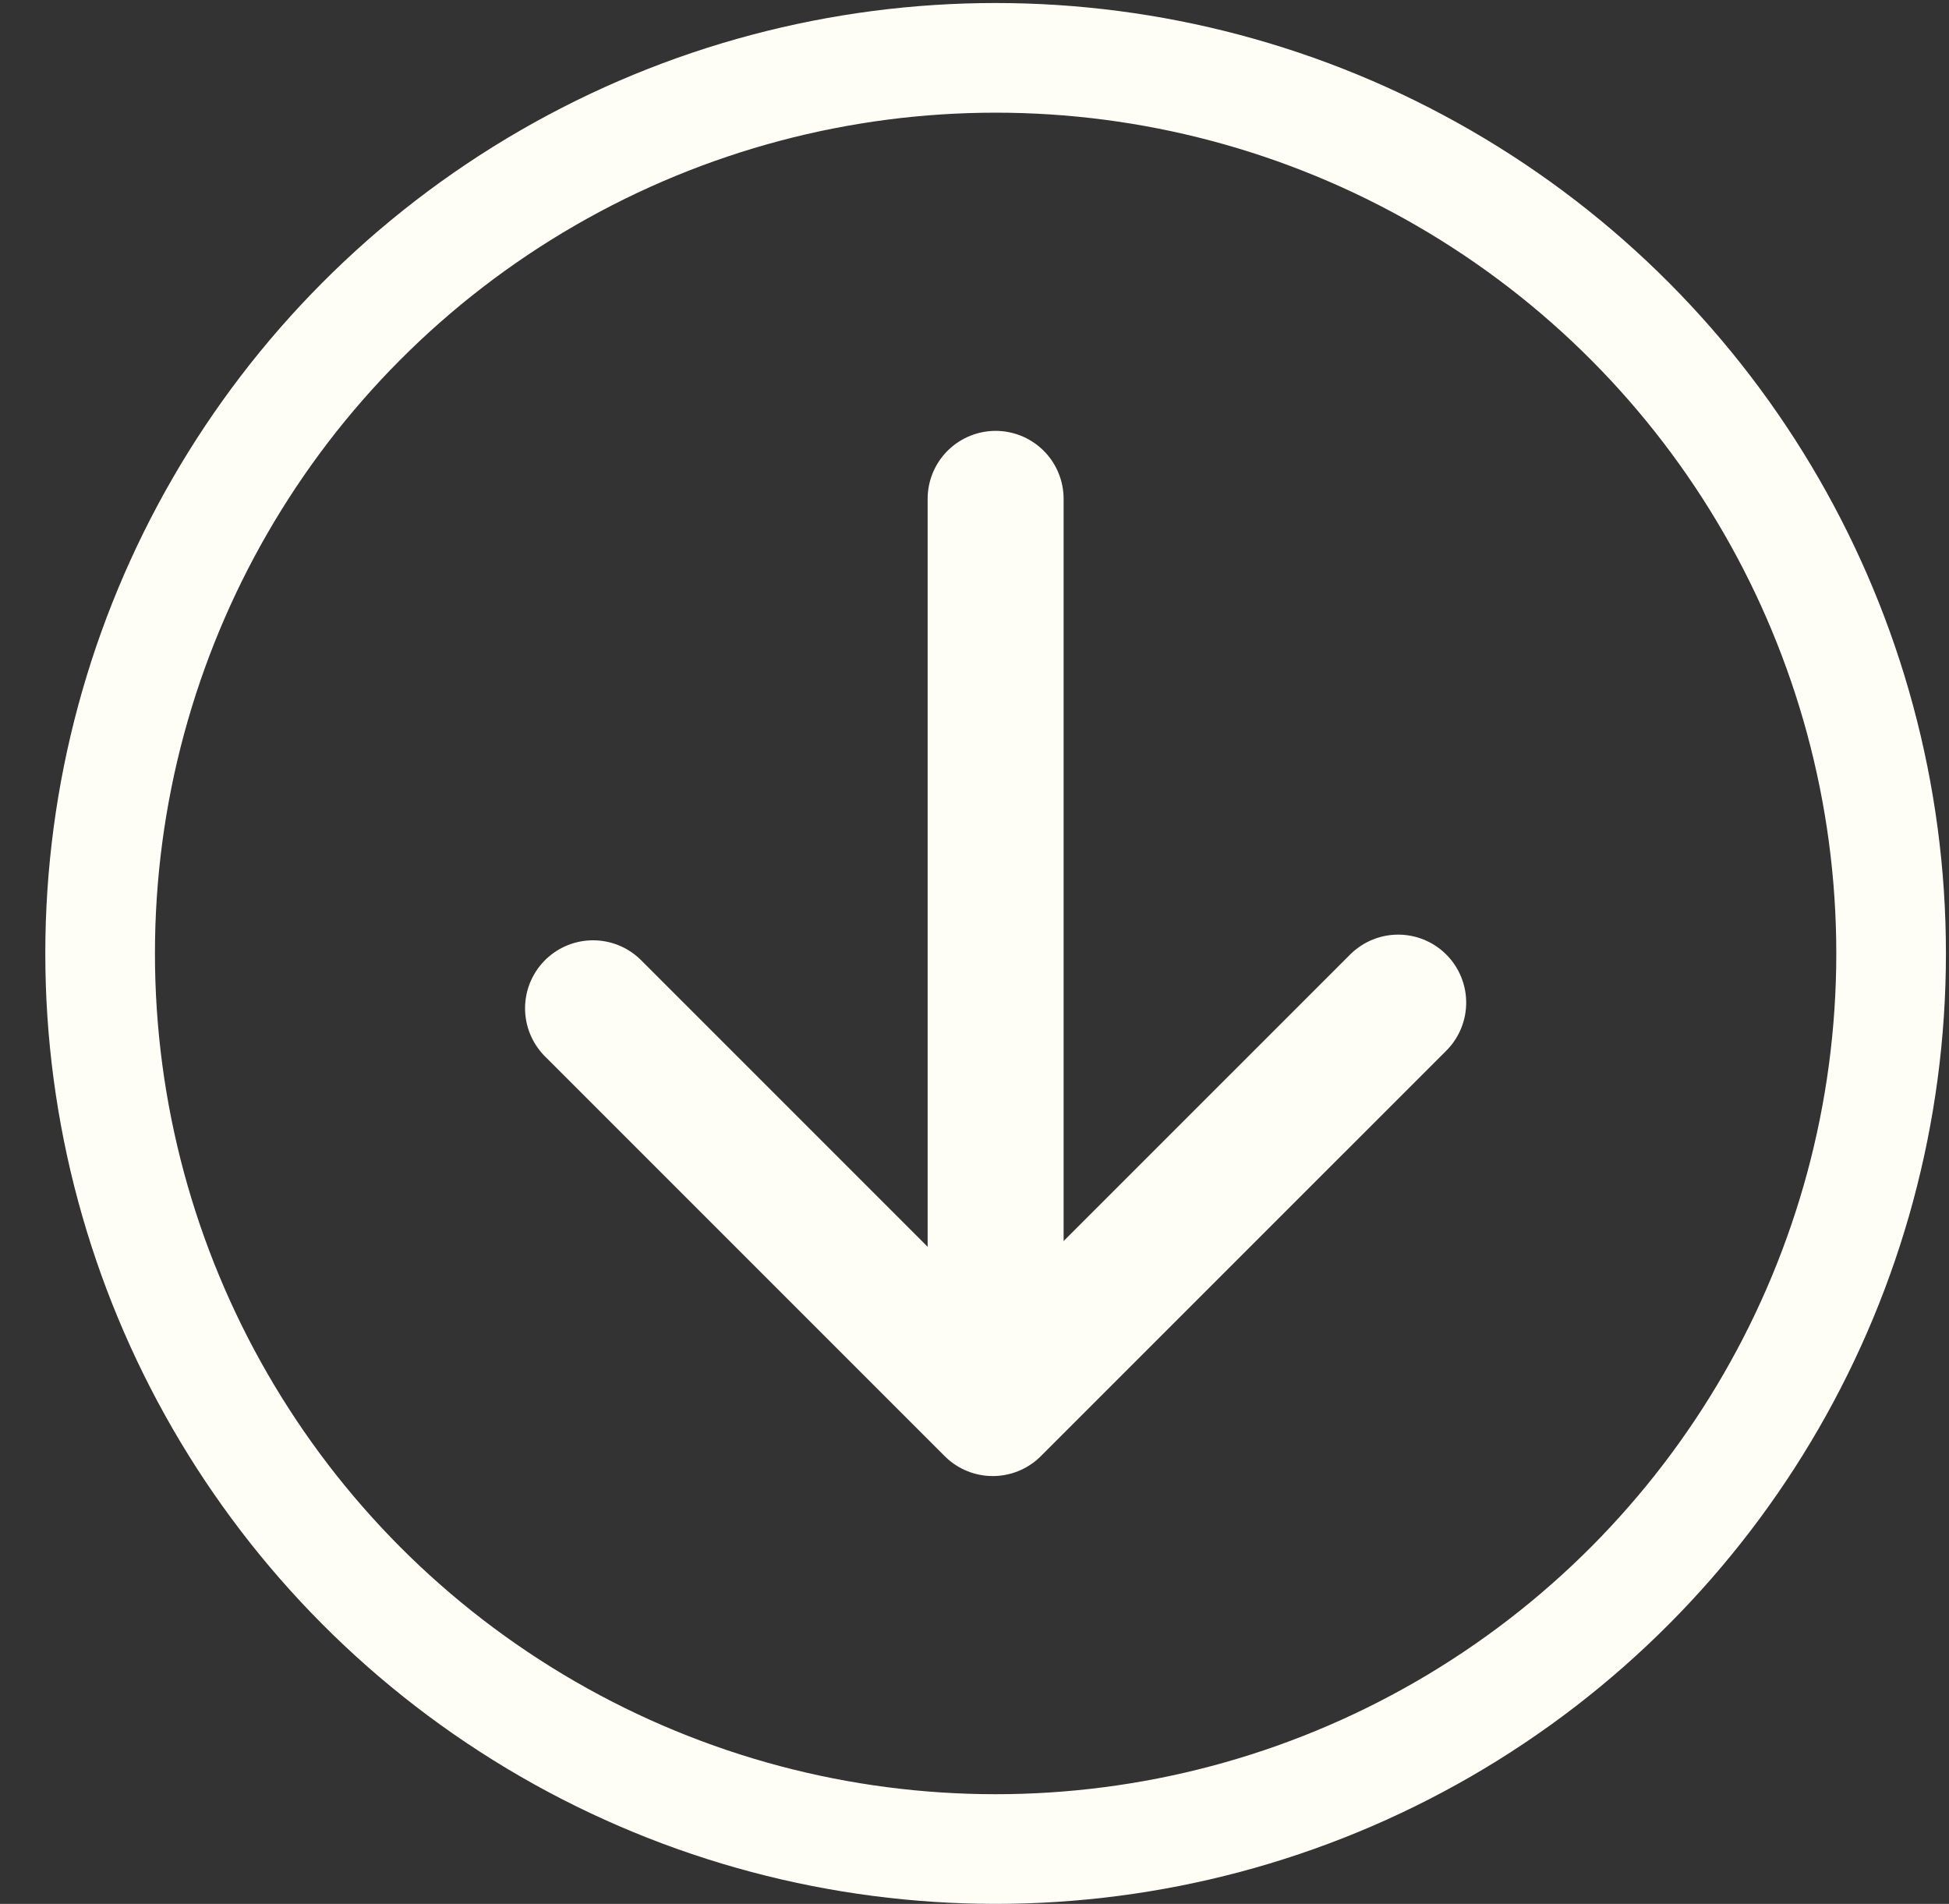<?xml version="1.0" encoding="utf-8"?>
<!-- Generator: Adobe Illustrator 15.1.0, SVG Export Plug-In  -->
<!DOCTYPE svg PUBLIC "-//W3C//DTD SVG 1.1//EN" "http://www.w3.org/Graphics/SVG/1.1/DTD/svg11.dtd">
<svg version="1.1"
	 xmlns="http://www.w3.org/2000/svg" xmlns:xlink="http://www.w3.org/1999/xlink" xmlns:a="http://ns.adobe.com/AdobeSVGViewerExtensions/3.0/"
	 x="0px" y="0px" width="43px" height="42px" viewBox="-1 -0.067 43 42"
	 overflow="visible" enable-background="new -1 -0.067 43 42" xml:space="preserve">
<rect x="-1" y="-0.067" width="43" height="42" fill="#333333" stroke="none"/>
<defs>
</defs>
<g>
	<defs>
		<rect id="SVGID_1_" y="0" width="41.934" height="41.933"/>
	</defs>
	<clipPath id="SVGID_2_">
		<use xlink:href="#SVGID_1_"  overflow="visible"/>
	</clipPath>
	<circle clip-path="url(#SVGID_2_)" fill="none" stroke="#FFFEF6" stroke-width="2.419" cx="20.966" cy="20.966" r="19.757"/>
</g>
<polyline fill="none" stroke="#FFFEF6" stroke-width="3" stroke-linecap="round" stroke-linejoin="round" points="12.084,22.176 
	20.903,30.995 29.848,22.051 "/>
<line fill="none" stroke="#FFFEF6" stroke-width="3" stroke-linecap="round" stroke-linejoin="round" x1="20.966" y1="29.588" x2="20.966" y2="10.938"/>
</svg>
